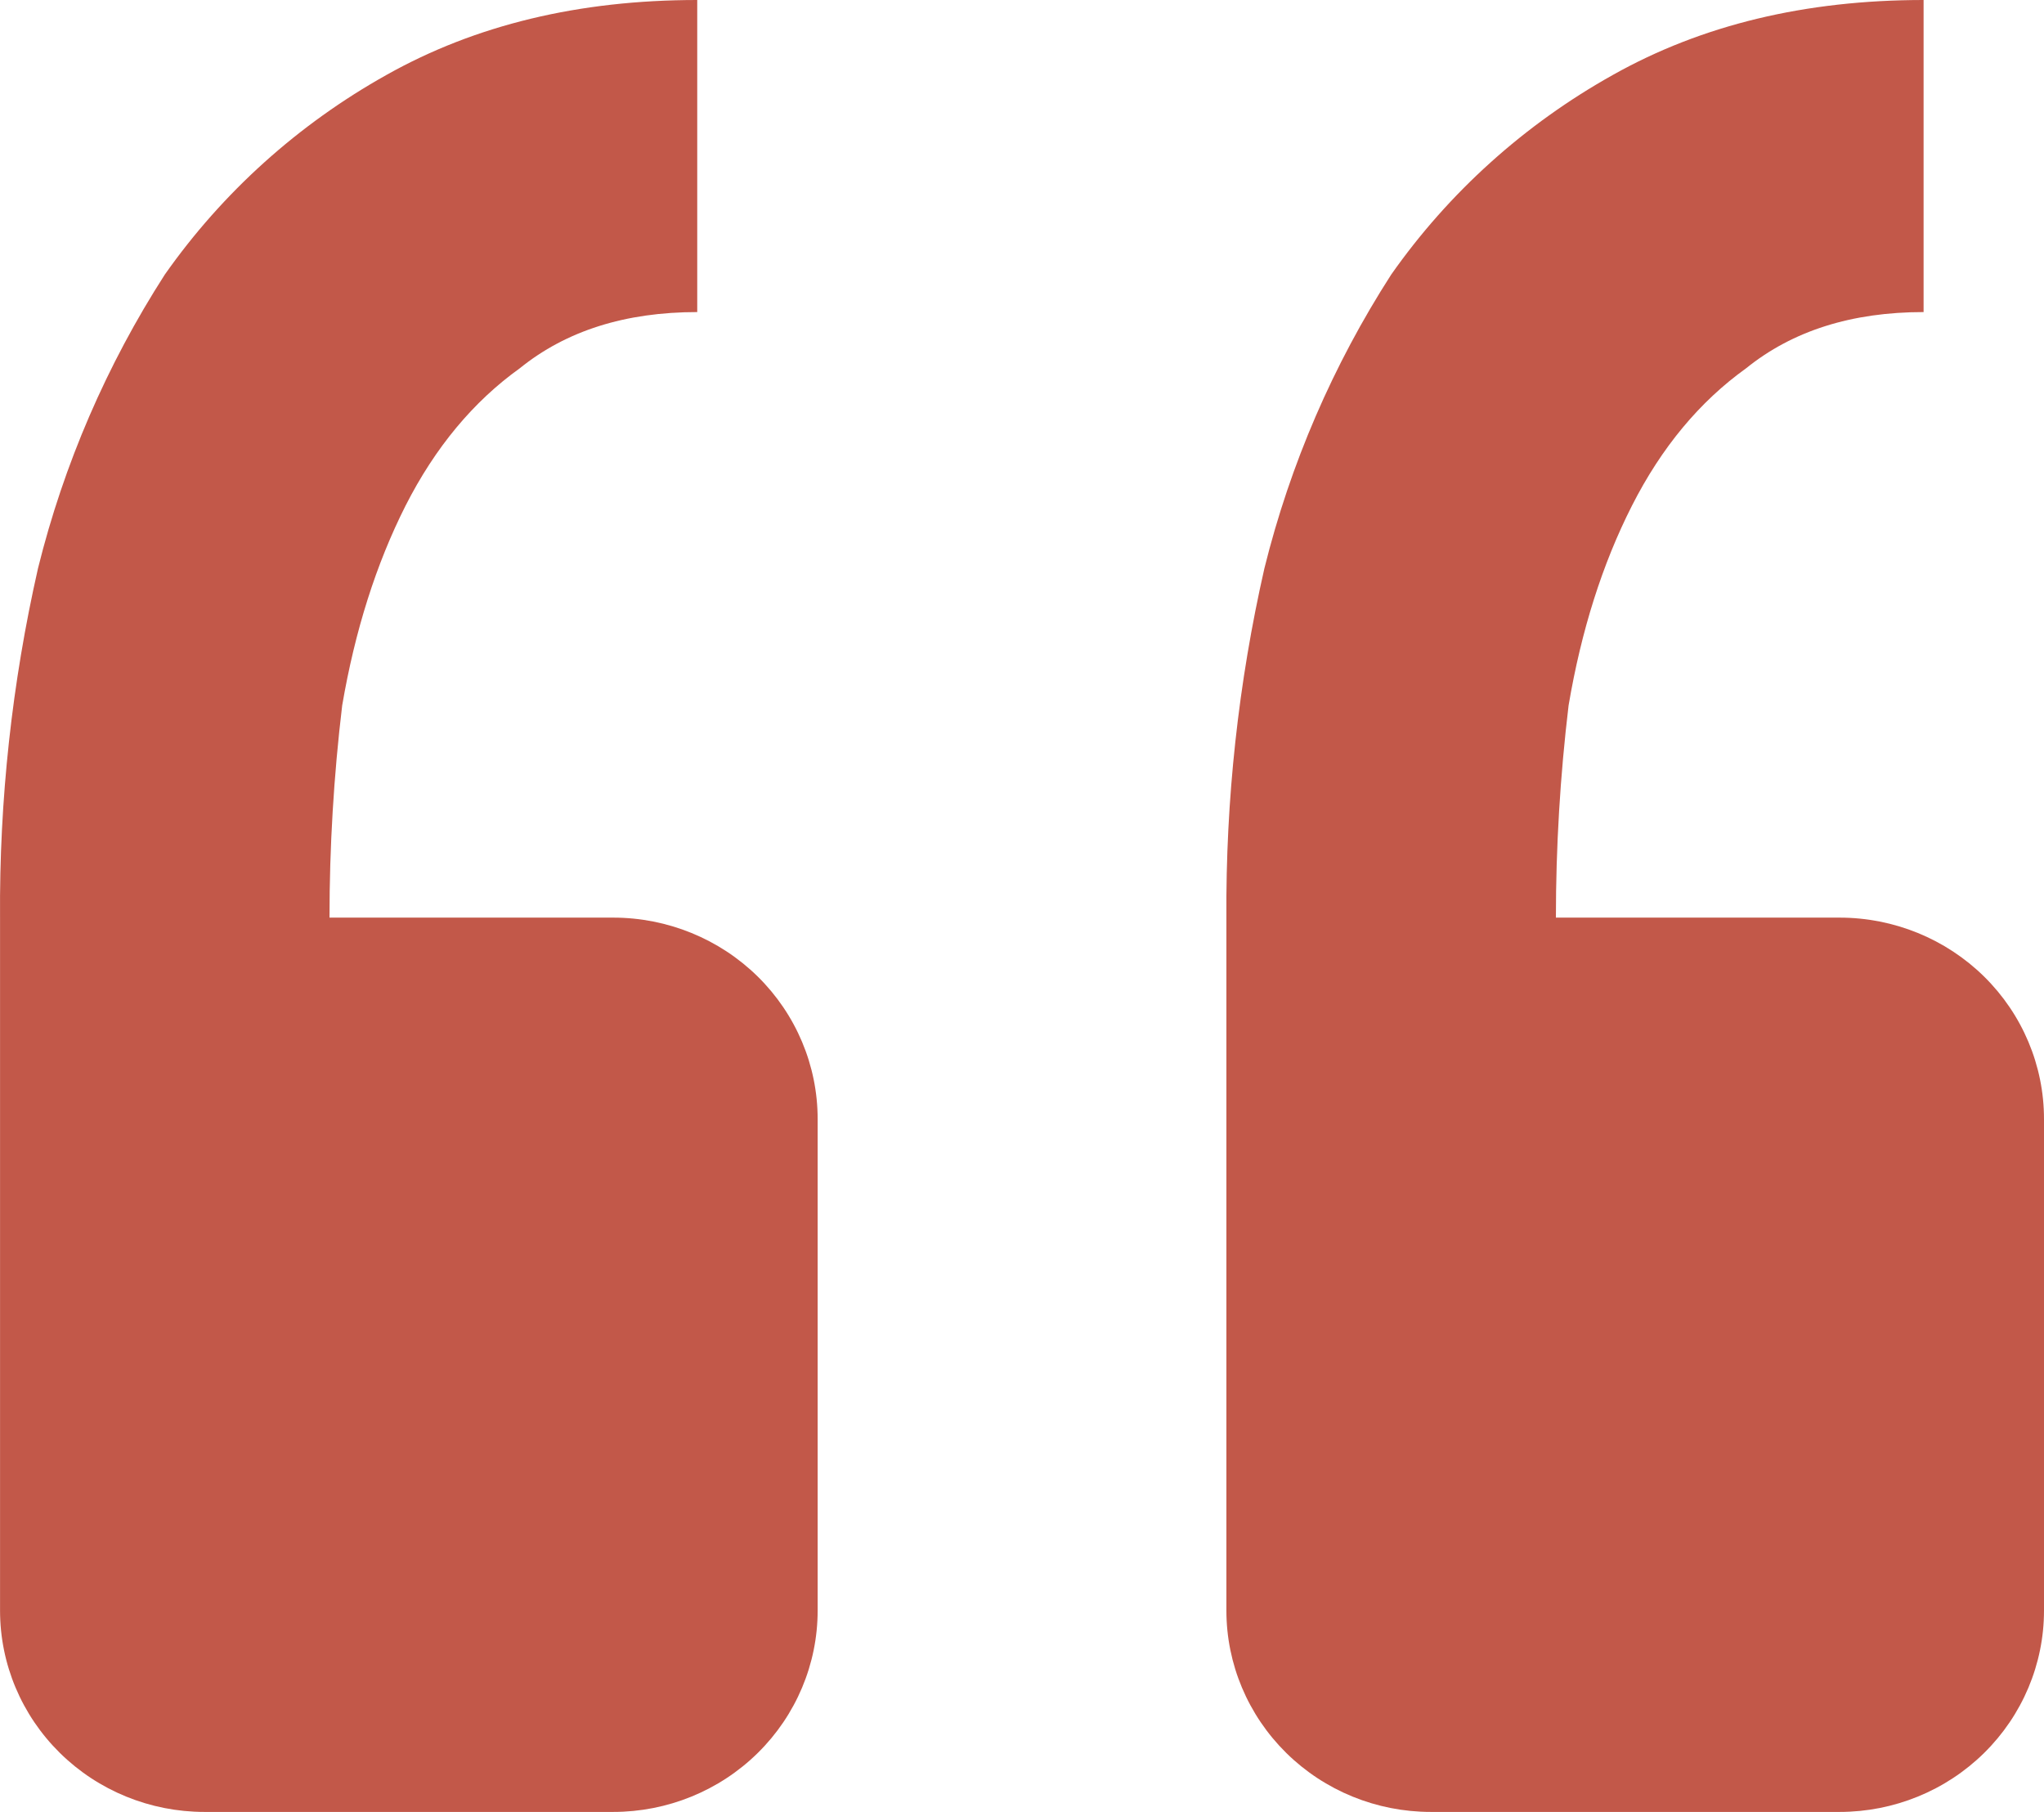 <svg width="44" height="39" viewBox="0 0 44 39" fill="none" xmlns="http://www.w3.org/2000/svg">
<path d="M39.6 39C40.767 39 41.886 38.544 42.711 37.731C43.536 36.918 44 35.816 44 34.667V24.085C44 22.935 43.536 21.833 42.711 21.02C41.886 20.208 40.767 19.751 39.6 19.751H33.493C33.493 18.229 33.584 16.706 33.766 15.184C34.039 13.572 34.493 12.139 35.13 10.885C35.766 9.632 36.586 8.645 37.589 7.926C38.587 7.12 39.86 6.717 41.408 6.717V0C38.862 0 36.633 0.537 34.721 1.612C32.821 2.673 31.189 4.142 29.947 5.911C28.695 7.857 27.774 9.991 27.219 12.229C26.657 14.698 26.383 17.221 26.4 19.751V34.667C26.4 35.816 26.864 36.918 27.689 37.731C28.514 38.544 29.633 39 30.8 39H39.6ZM13.201 39C14.367 39 15.487 38.544 16.312 37.731C17.137 36.918 17.601 35.816 17.601 34.667V24.085C17.601 22.935 17.137 21.833 16.312 21.02C15.487 20.208 14.367 19.751 13.201 19.751H7.093C7.093 18.229 7.184 16.706 7.366 15.184C7.642 13.572 8.097 12.139 8.73 10.885C9.367 9.632 10.187 8.645 11.19 7.926C12.187 7.12 13.46 6.717 15.009 6.717V0C12.463 0 10.233 0.537 8.321 1.612C6.422 2.673 4.79 4.142 3.547 5.911C2.296 7.857 1.374 9.991 0.819 12.229C0.258 14.698 -0.017 17.221 0.001 19.751V34.667C0.001 35.816 0.464 36.918 1.29 37.731C2.115 38.544 3.234 39 4.401 39H13.201Z" fill="#C25849"/>
</svg>
